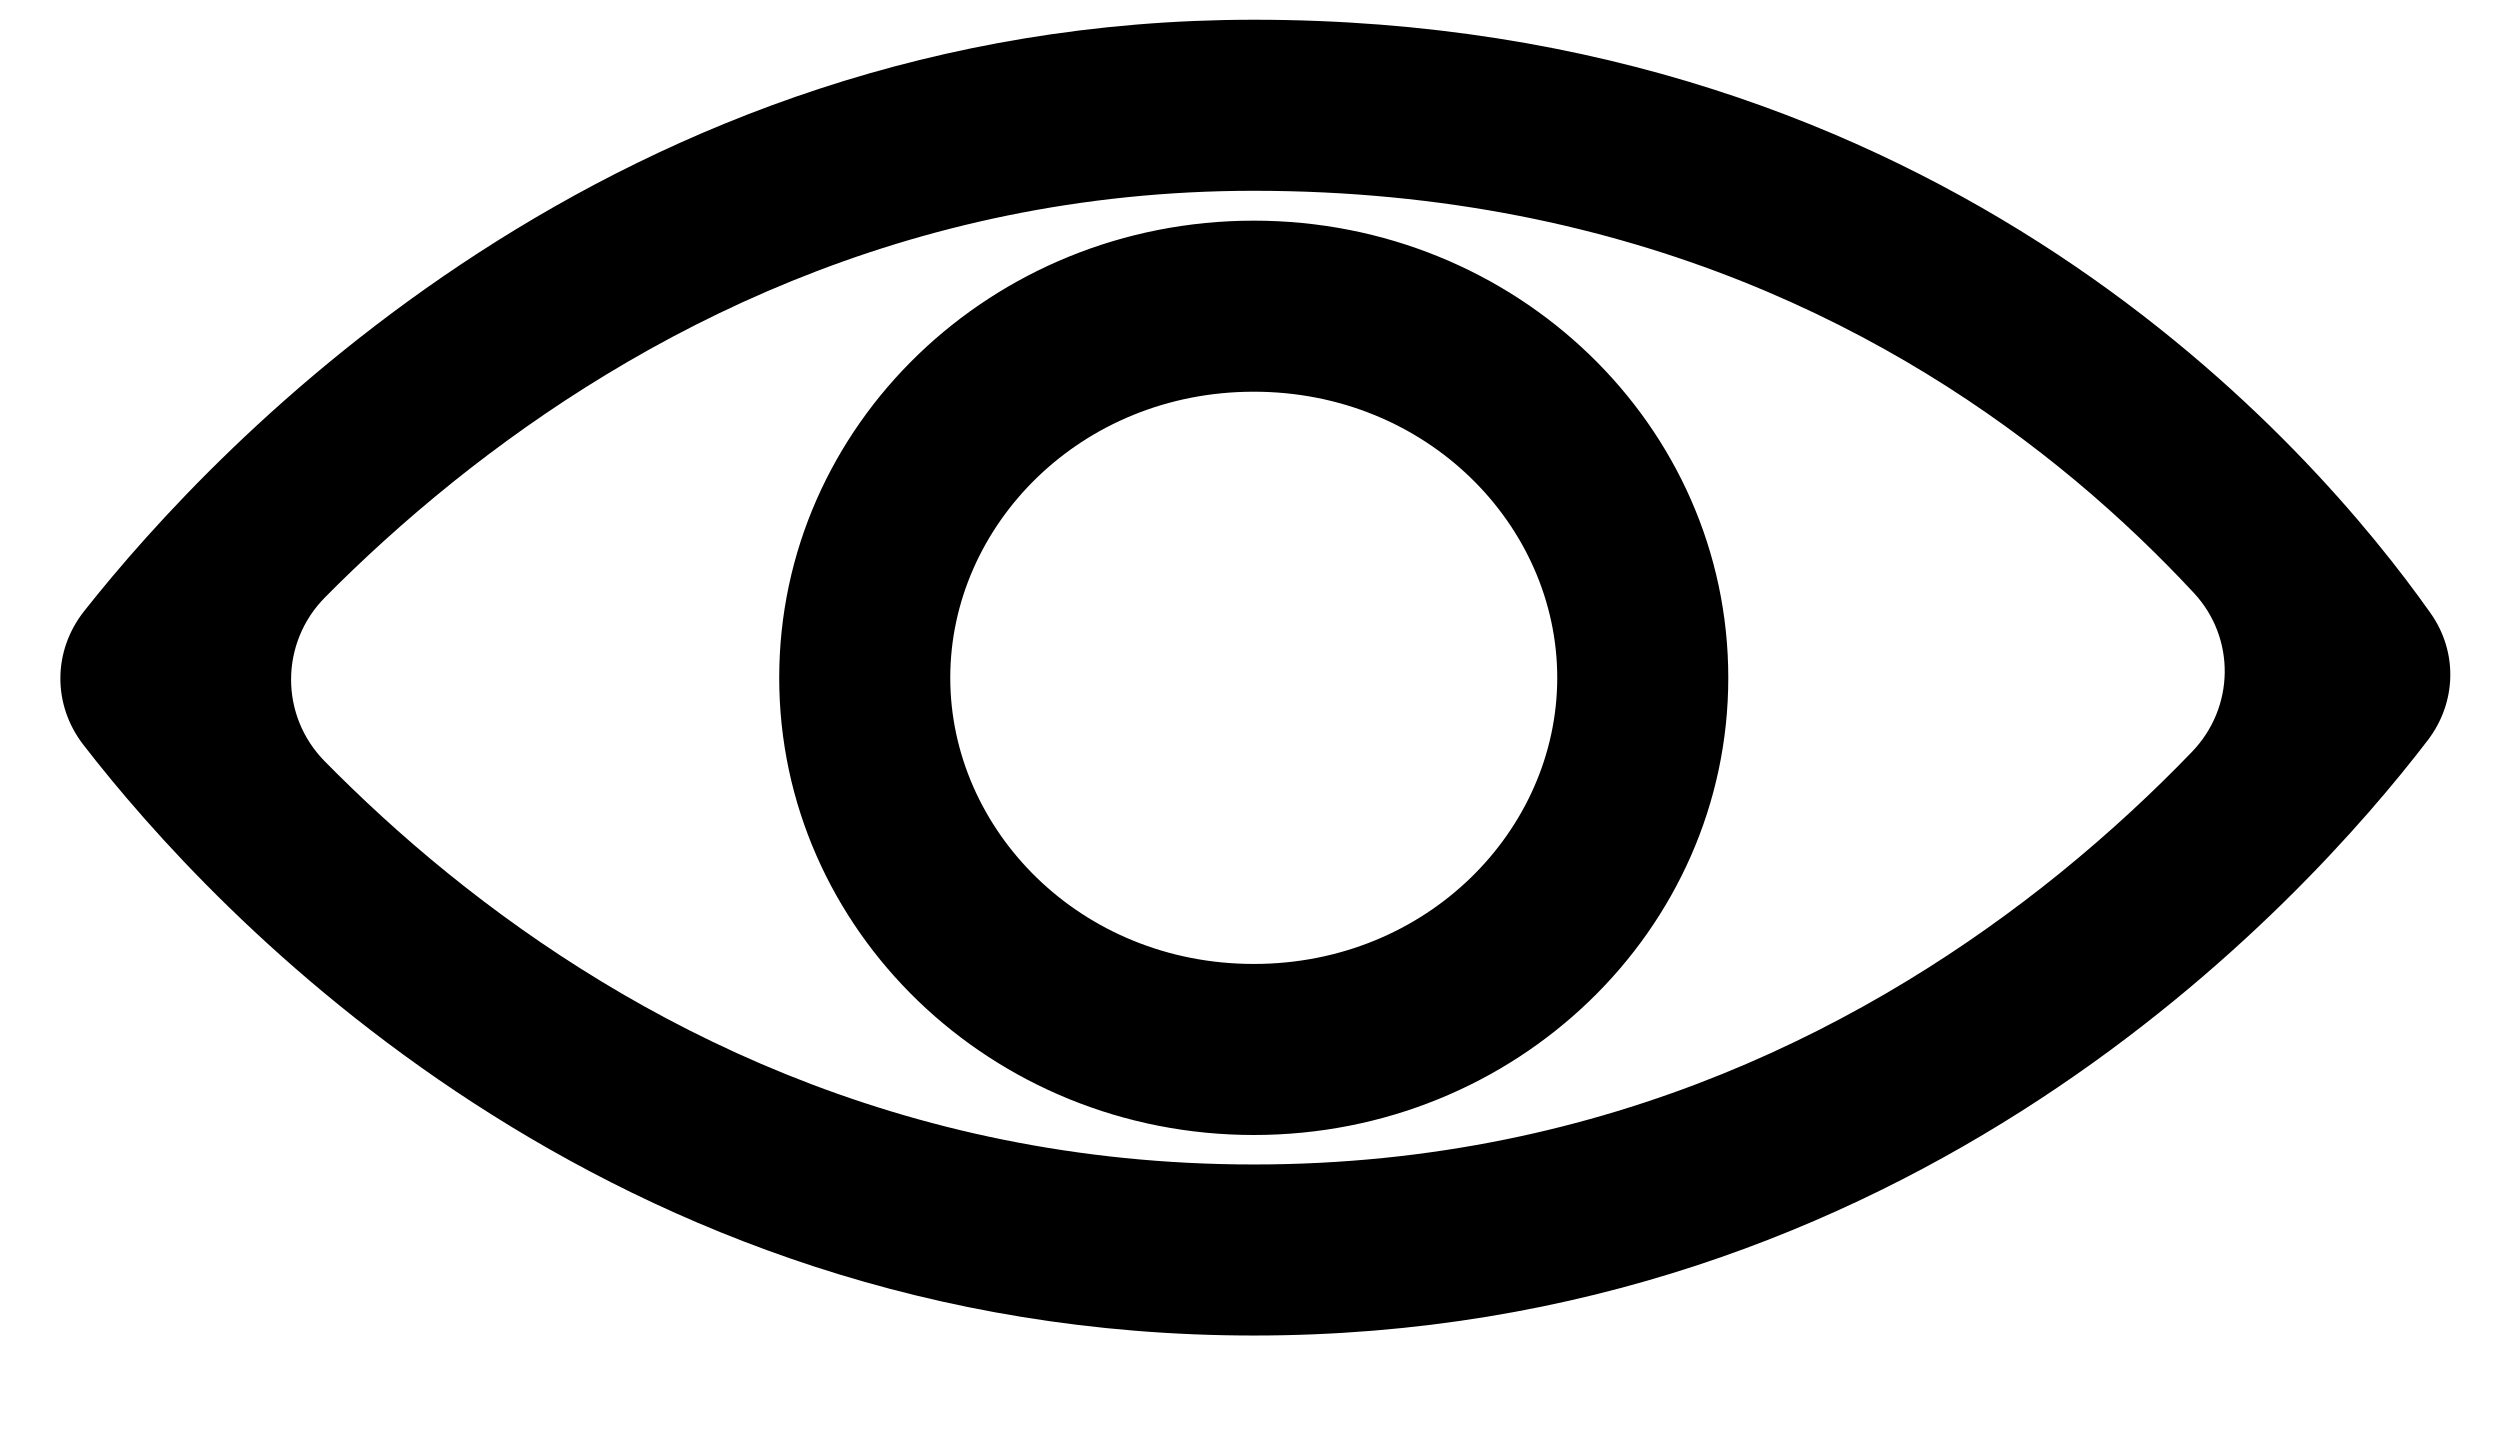 <svg width="19" height="11" viewBox="0 0 19 11" fill="none" xmlns="http://www.w3.org/2000/svg">
<path fill-rule="evenodd" clip-rule="evenodd" d="M9.529 10.15C4.592 10.15 1.619 6.935 0.634 5.661C0.398 5.356 0.401 4.946 0.64 4.644C1.644 3.373 4.668 0.15 9.529 0.15C14.781 0.15 17.584 3.402 18.473 4.661C18.681 4.956 18.67 5.339 18.451 5.626C17.495 6.874 14.512 10.15 9.529 10.15ZM3.408 6.64C3.047 6.348 2.734 6.056 2.467 5.785C2.125 5.437 2.128 4.884 2.472 4.538C2.746 4.261 3.07 3.963 3.442 3.664C4.844 2.54 6.88 1.45 9.529 1.45C12.423 1.45 14.453 2.553 15.769 3.649C16.121 3.943 16.422 4.236 16.674 4.507C16.993 4.851 16.984 5.378 16.658 5.715C16.378 6.006 16.041 6.323 15.65 6.64C14.267 7.758 12.232 8.85 9.529 8.85C6.826 8.85 4.79 7.758 3.408 6.64ZM17.685 4.463L17.686 4.462L17.687 4.461C17.687 4.46 17.686 4.461 17.685 4.464L17.685 4.463ZM11.835 5.151C11.835 6.307 10.848 7.326 9.529 7.326C8.209 7.326 7.222 6.307 7.222 5.151C7.222 3.995 8.209 2.977 9.529 2.977C10.848 2.977 11.835 3.995 11.835 5.151ZM13.135 5.151C13.135 7.07 11.521 8.626 9.529 8.626C7.537 8.626 5.922 7.07 5.922 5.151C5.922 3.232 7.537 1.677 9.529 1.677C11.521 1.677 13.135 3.232 13.135 5.151Z" fill="black"/>
</svg>
